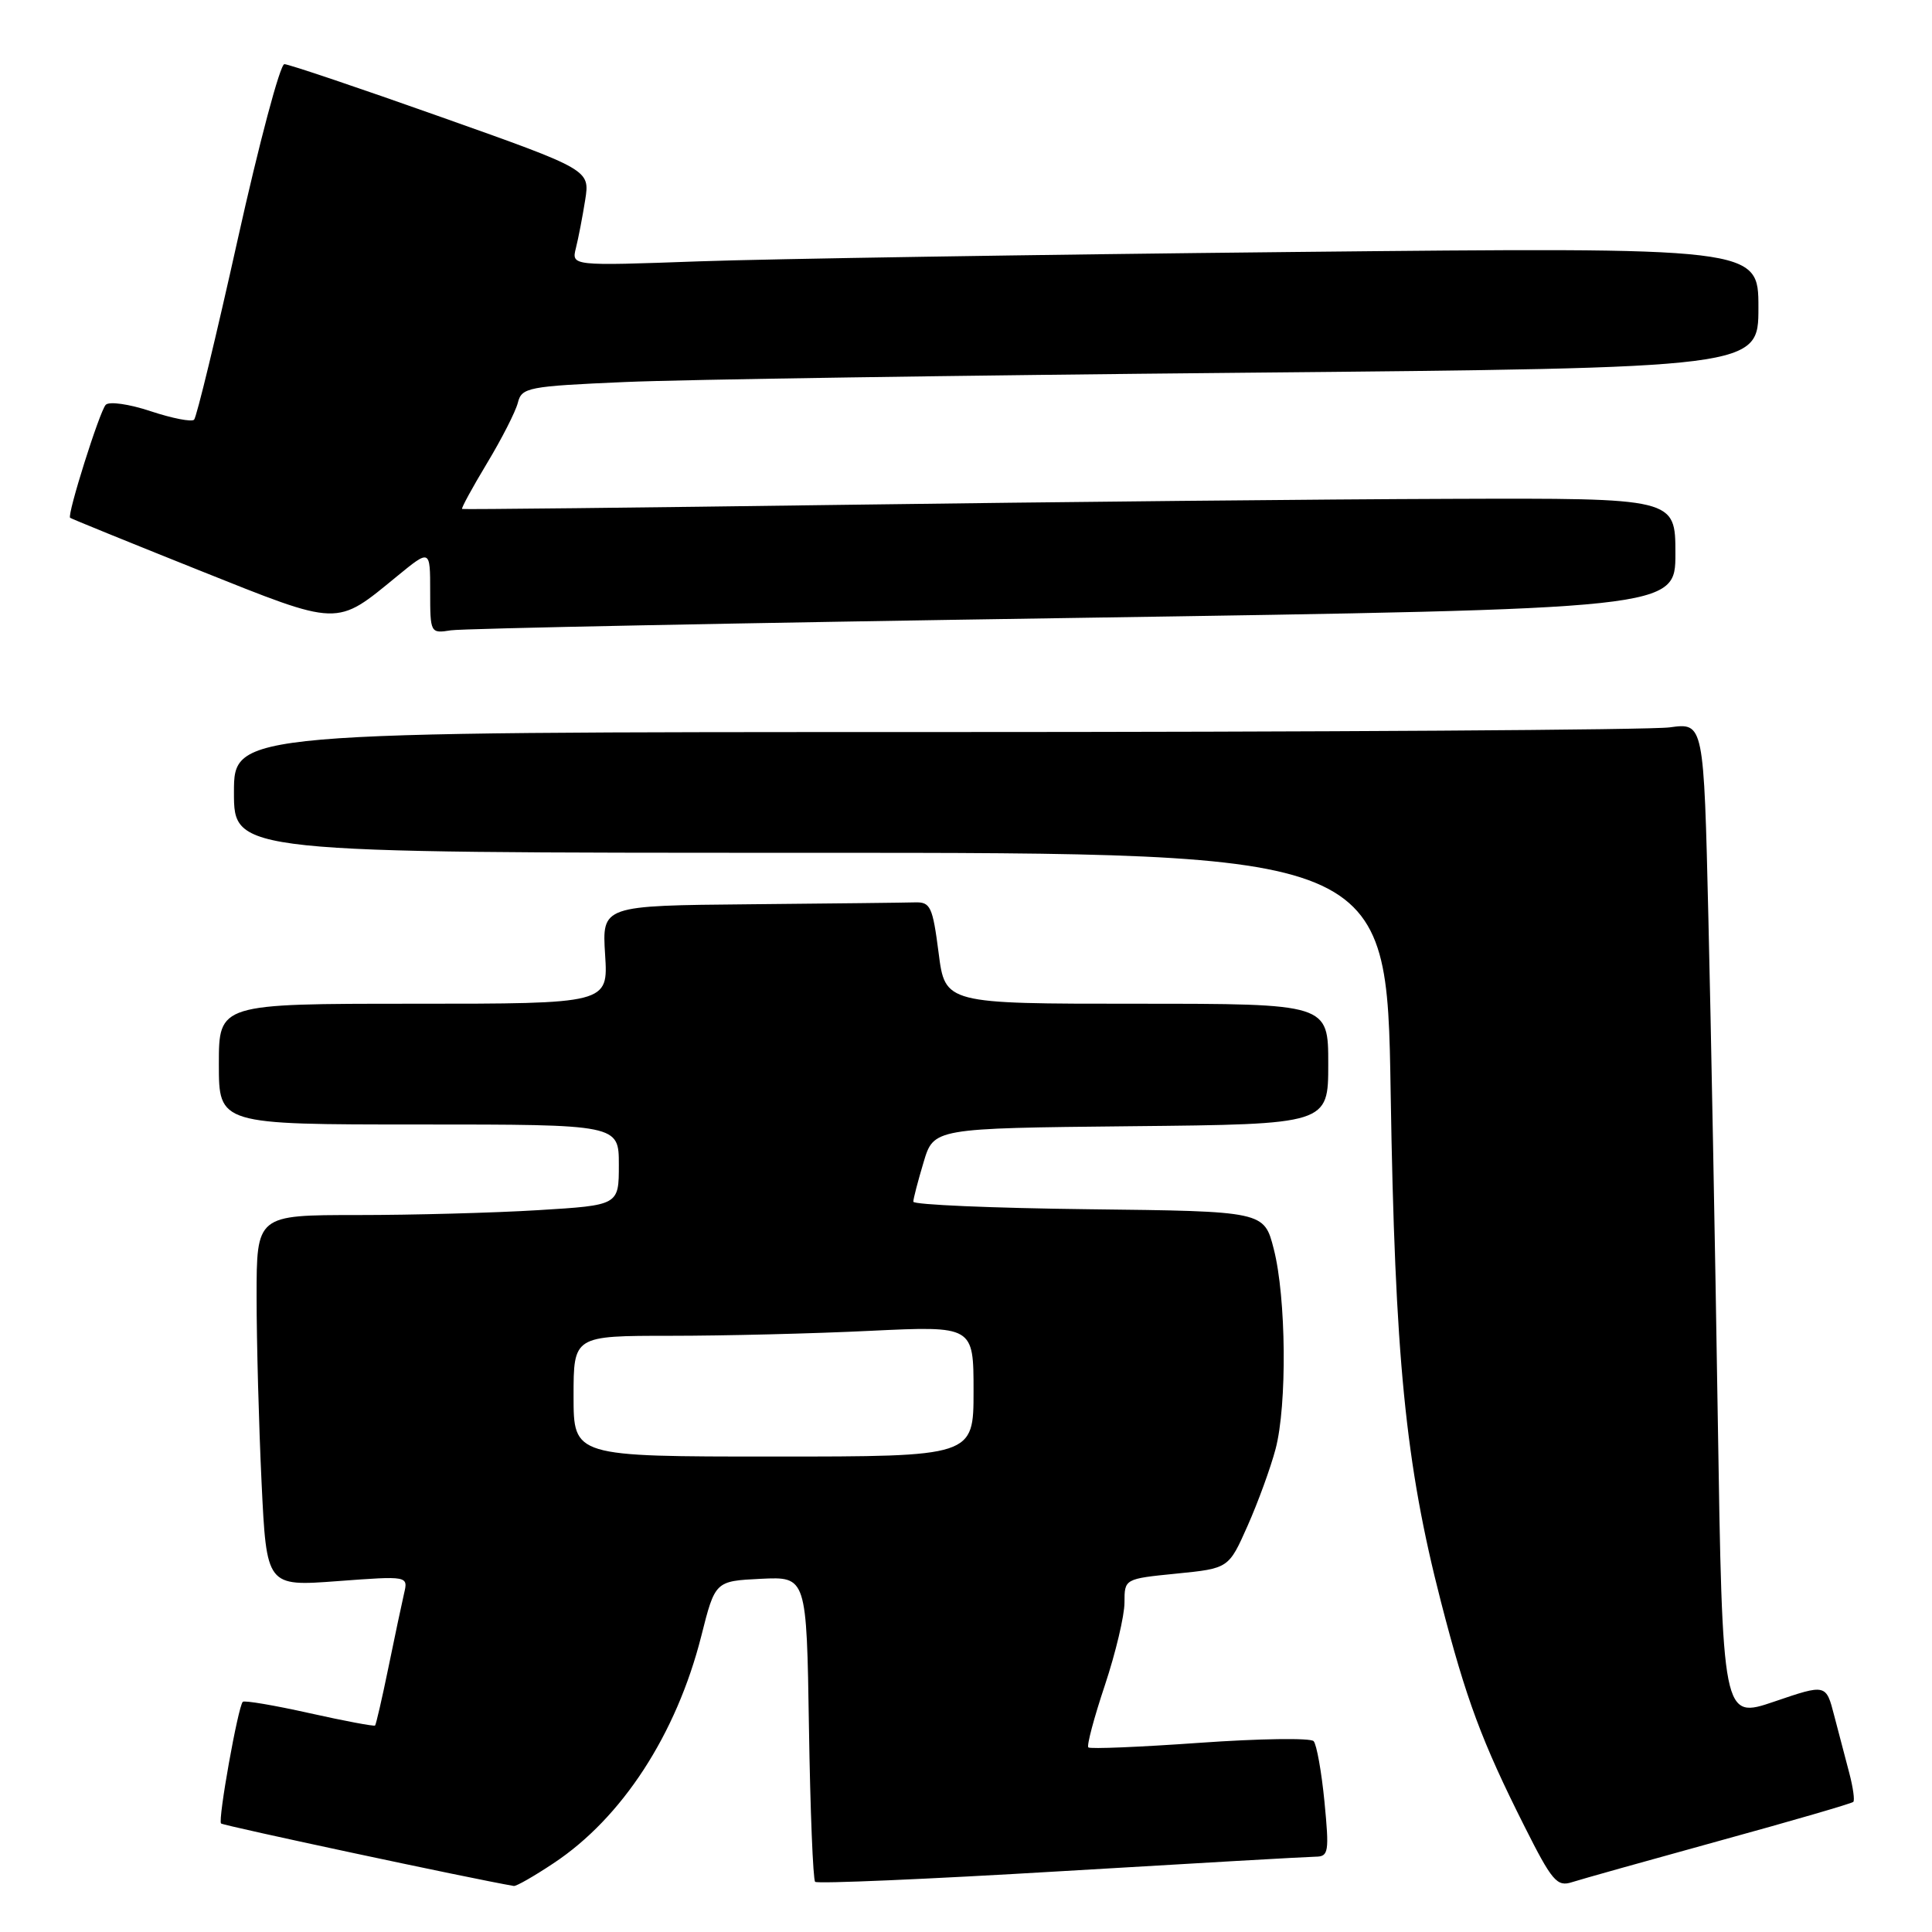 <?xml version="1.0" encoding="UTF-8" standalone="no"?>
<!DOCTYPE svg PUBLIC "-//W3C//DTD SVG 1.1//EN" "http://www.w3.org/Graphics/SVG/1.1/DTD/svg11.dtd" >
<svg xmlns="http://www.w3.org/2000/svg" xmlns:xlink="http://www.w3.org/1999/xlink" version="1.1" viewBox="0 0 256 256">
 <g >
 <path fill="currentColor"
d=" M 73.33 246.90 C 82.42 240.89 89.62 229.82 92.92 216.80 C 94.76 209.50 94.76 209.50 100.82 209.20 C 106.88 208.91 106.88 208.91 107.19 228.87 C 107.36 239.85 107.73 249.07 108.01 249.35 C 108.29 249.63 122.92 249.00 140.51 247.95 C 158.10 246.90 173.33 246.03 174.35 246.02 C 176.05 246.00 176.14 245.39 175.50 238.75 C 175.11 234.76 174.46 231.14 174.06 230.71 C 173.65 230.27 166.86 230.37 158.97 230.93 C 151.08 231.49 144.43 231.77 144.21 231.54 C 143.98 231.31 144.96 227.61 146.40 223.31 C 147.83 219.01 149.00 214.08 149.00 212.35 C 149.00 209.20 149.00 209.20 155.90 208.51 C 162.81 207.82 162.81 207.82 165.32 202.16 C 166.70 199.05 168.37 194.47 169.02 192.00 C 170.56 186.19 170.43 171.91 168.78 165.50 C 167.50 160.50 167.50 160.50 144.25 160.23 C 131.46 160.08 121.01 159.63 121.02 159.23 C 121.02 158.83 121.64 156.47 122.38 154.00 C 123.72 149.50 123.72 149.50 149.86 149.23 C 176.00 148.97 176.00 148.97 176.00 140.98 C 176.00 133.00 176.00 133.00 150.62 133.00 C 125.23 133.00 125.23 133.00 124.37 126.25 C 123.58 120.14 123.29 119.51 121.25 119.57 C 120.01 119.61 110.17 119.72 99.38 119.82 C 79.77 120.00 79.77 120.00 80.18 126.50 C 80.59 133.00 80.59 133.00 54.80 133.00 C 29.00 133.00 29.00 133.00 29.00 141.00 C 29.00 149.00 29.00 149.00 55.50 149.00 C 82.00 149.00 82.00 149.00 82.00 154.35 C 82.00 159.70 82.00 159.70 71.34 160.35 C 65.48 160.71 54.68 161.00 47.34 161.00 C 34.00 161.00 34.00 161.00 34.00 171.84 C 34.00 177.80 34.30 188.88 34.66 196.45 C 35.32 210.21 35.32 210.21 44.70 209.51 C 54.09 208.81 54.09 208.81 53.54 211.15 C 53.24 212.44 52.31 216.85 51.47 220.94 C 50.63 225.04 49.83 228.50 49.70 228.64 C 49.56 228.77 45.65 228.04 41.00 227.00 C 36.35 225.96 32.38 225.29 32.17 225.50 C 31.54 226.13 28.85 241.18 29.29 241.62 C 29.58 241.91 62.62 248.97 68.08 249.90 C 68.40 249.96 70.76 248.61 73.33 246.90 Z  M 227.85 243.91 C 237.39 241.29 245.37 238.97 245.57 238.76 C 245.78 238.56 245.54 236.84 245.04 234.94 C 244.54 233.05 243.64 229.62 243.04 227.32 C 241.96 223.13 241.96 223.13 235.10 225.47 C 228.24 227.80 228.24 227.80 227.61 187.65 C 227.27 165.57 226.71 135.86 226.37 121.63 C 225.76 95.76 225.76 95.76 221.24 96.38 C 218.75 96.72 174.93 97.00 123.86 97.00 C 31.00 97.00 31.00 97.00 31.00 105.00 C 31.00 113.00 31.00 113.00 107.38 113.00 C 183.76 113.00 183.76 113.00 184.27 144.75 C 184.83 179.89 186.22 193.95 190.93 212.23 C 194.28 225.20 196.32 230.71 202.01 242.02 C 205.65 249.26 206.31 250.04 208.29 249.40 C 209.50 249.01 218.31 246.54 227.85 243.91 Z  M 142.25 81.88 C 222.00 80.67 222.00 80.67 222.00 73.34 C 222.00 66.00 222.00 66.00 192.25 66.10 C 175.89 66.15 139.78 66.51 112.00 66.89 C 84.22 67.27 61.38 67.52 61.23 67.44 C 61.09 67.36 62.57 64.64 64.52 61.40 C 66.48 58.15 68.32 54.54 68.62 53.36 C 69.13 51.34 69.94 51.18 82.83 50.62 C 90.35 50.29 127.21 49.74 164.75 49.39 C 233.00 48.75 233.00 48.75 233.00 40.75 C 233.00 32.76 233.00 32.76 171.25 33.39 C 137.29 33.74 101.90 34.30 92.61 34.63 C 75.72 35.24 75.72 35.24 76.31 32.87 C 76.64 31.57 77.19 28.70 77.54 26.50 C 78.17 22.50 78.17 22.50 58.43 15.50 C 47.58 11.65 38.24 8.50 37.68 8.50 C 37.12 8.50 34.33 18.97 31.49 31.76 C 28.65 44.55 26.05 55.28 25.72 55.61 C 25.40 55.94 22.81 55.43 19.97 54.49 C 17.12 53.54 14.46 53.16 14.01 53.64 C 13.20 54.49 8.87 68.22 9.29 68.61 C 9.40 68.72 17.07 71.84 26.32 75.54 C 45.17 83.07 44.44 83.05 52.63 76.34 C 57.00 72.76 57.00 72.76 57.00 78.35 C 57.00 83.90 57.03 83.95 59.75 83.52 C 61.26 83.28 98.39 82.54 142.25 81.88 Z  M 76.00 185.00 C 76.00 177.00 76.00 177.00 88.84 177.00 C 95.90 177.00 107.83 176.71 115.34 176.34 C 129.00 175.69 129.00 175.69 129.00 184.34 C 129.00 193.00 129.00 193.00 102.50 193.00 C 76.00 193.00 76.00 193.00 76.00 185.00 Z "/>
</g>
</svg>